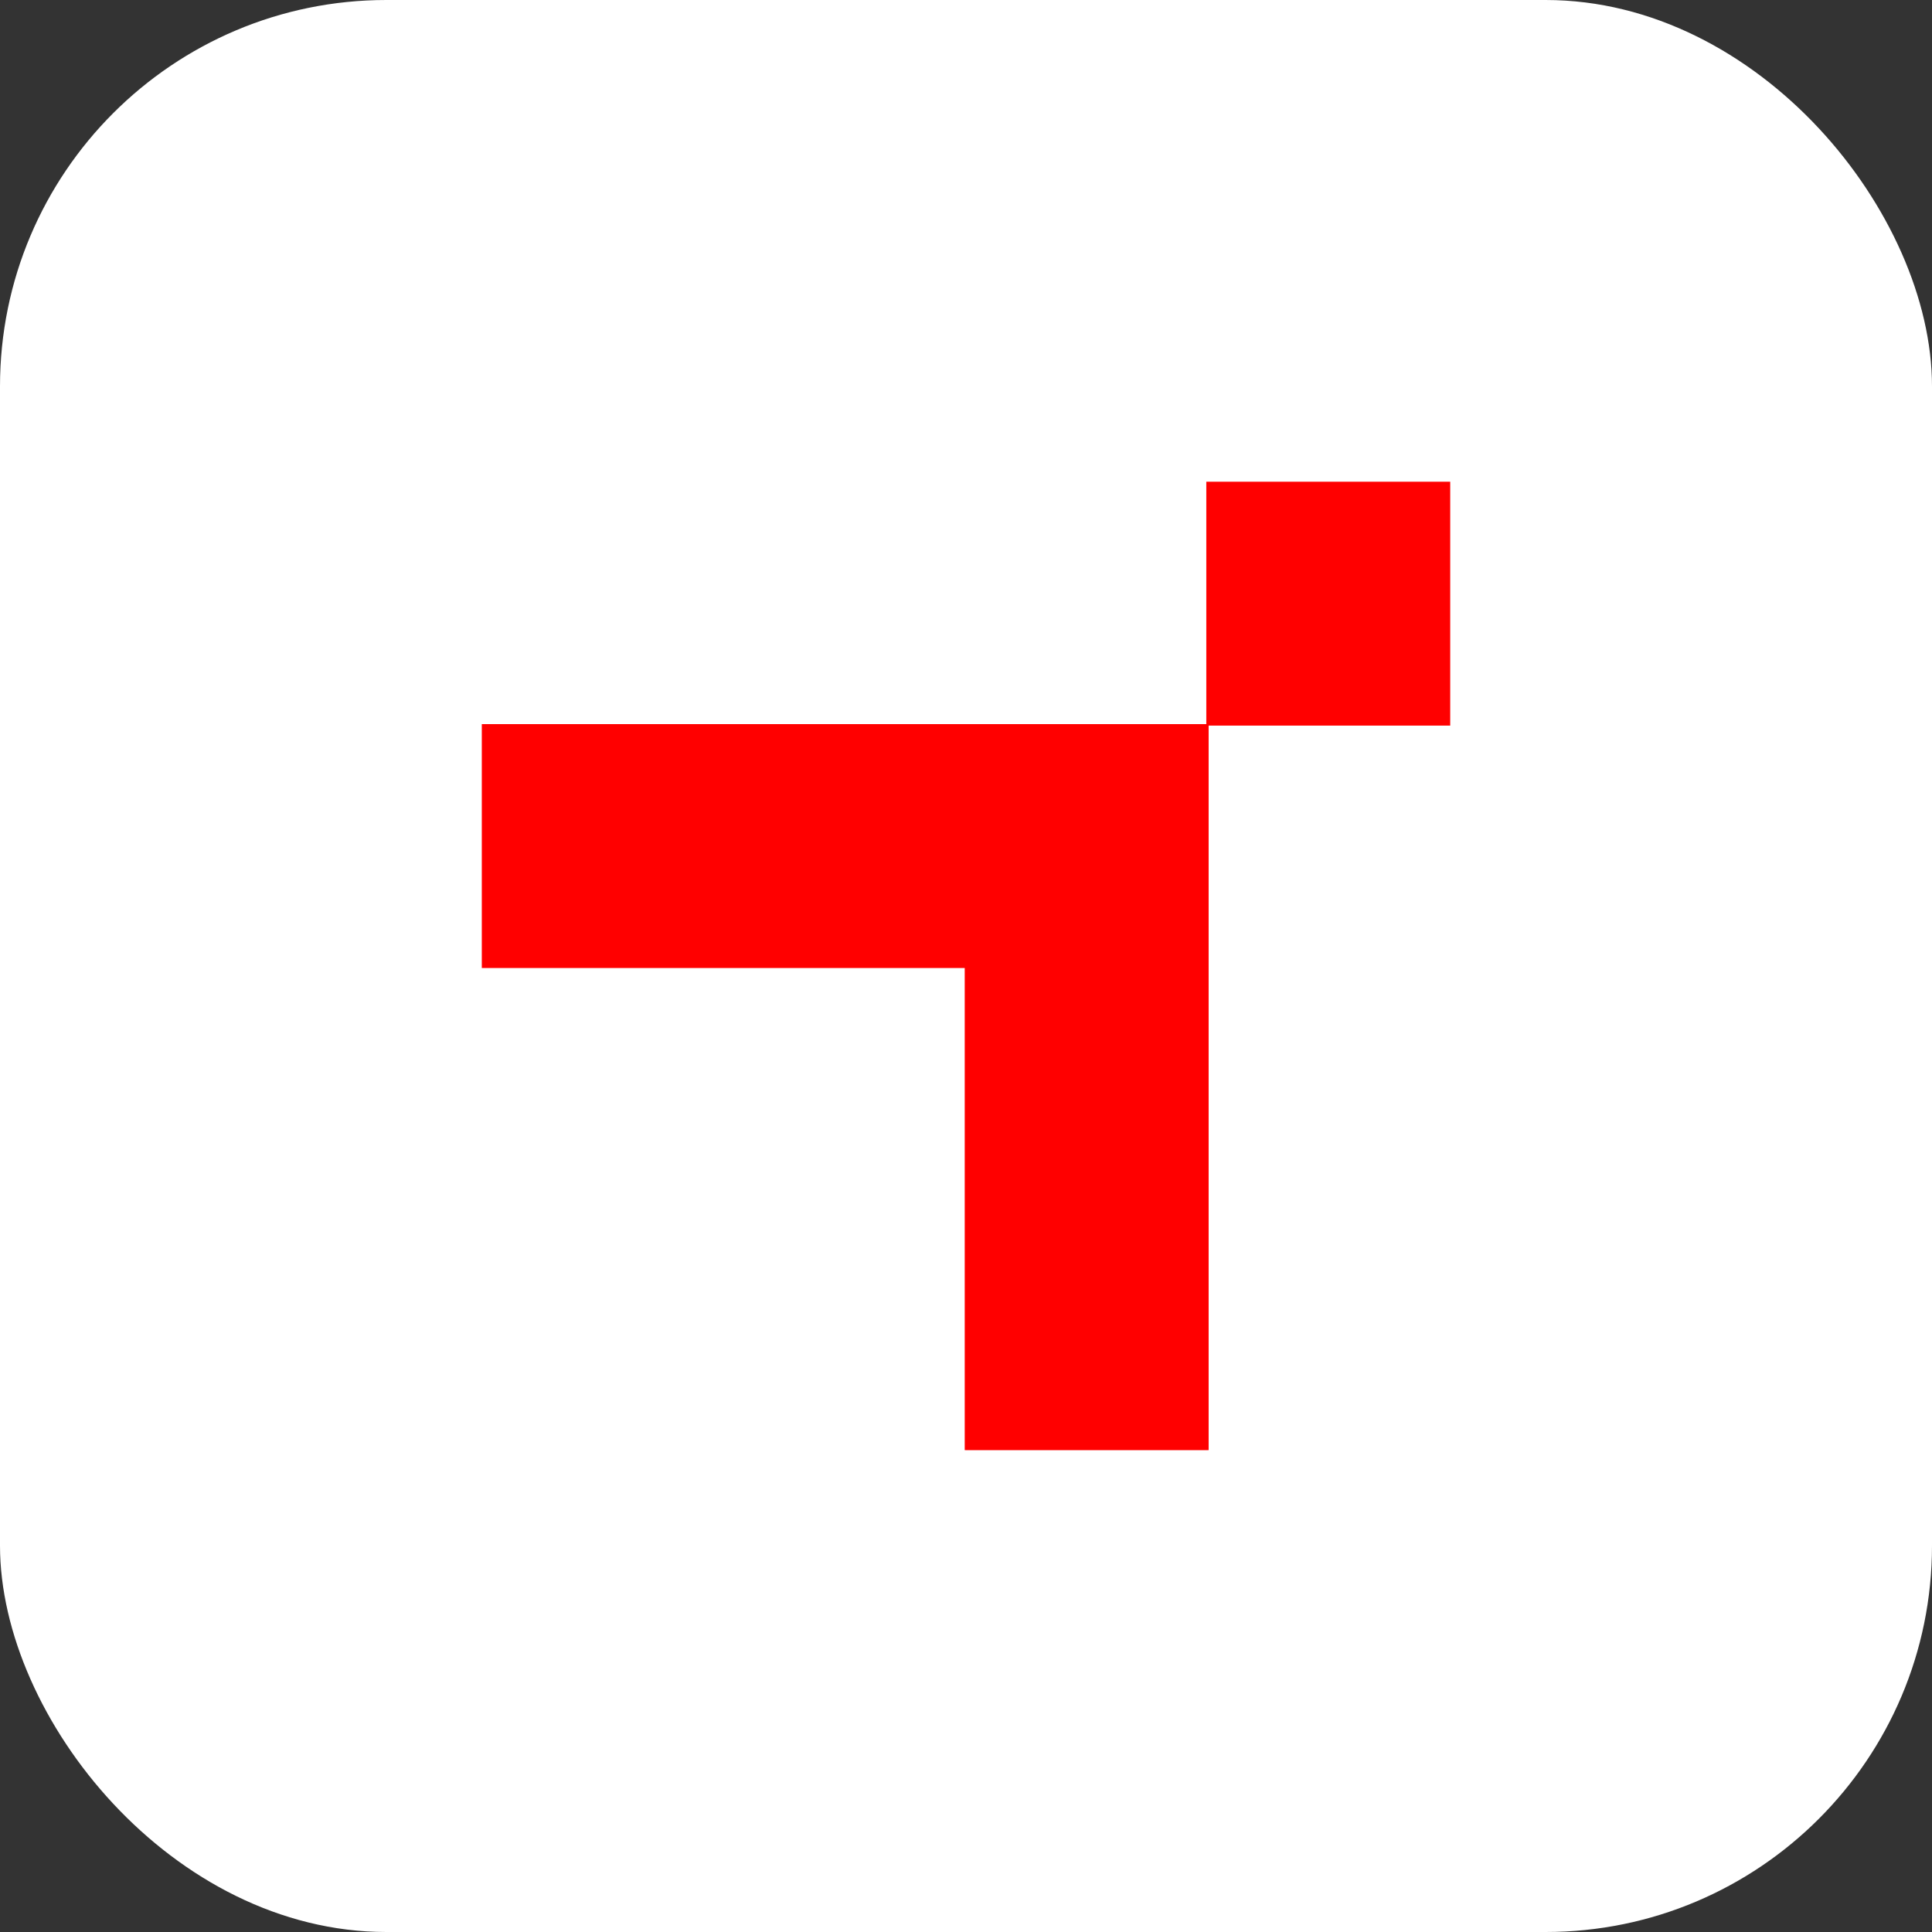 <svg xmlns="http://www.w3.org/2000/svg" version="1.1" xmlns:xlink="http://www.w3.org/1999/xlink" xmlns:svgjs="http://svgjs.com/svgjs" width="1000" height="1000"><rect width="100%" height="100%" fill="#333333" stroke="none"/><rect width="1000" height="1000" rx="200" ry="200" fill="#ffffff"></rect><g transform="matrix(1.25,0,0,1.25,0.004,-0.047)"><svg xmlns="http://www.w3.org/2000/svg" version="1.1" xmlns:xlink="http://www.w3.org/1999/xlink" xmlns:svgjs="http://svgjs.com/svgjs" width="800" height="800"><svg width="800" height="800" viewBox="0 0 800 800" fill="none" xmlns="http://www.w3.org/2000/svg">
<g clip-path="url(#clip0_234_270)">
<path d="M600 200H500V300H600V200Z" fill="#FF0000" stroke="#FF0000" stroke-miterlimit="10"></path>
<path d="M499.969 300.377V600.377H399.969V500.377H399.999L399.969 500.347V400.377H199.969V300.377H499.969Z" fill="#FF0000" stroke="#FF0000" stroke-miterlimit="10"></path>
</g>
<defs>
<clipPath id="clip0_234_270">
<rect width="401" height="401" fill="white" transform="translate(199.5 199.5)"></rect>
</clipPath>
</defs>
</svg></svg></g></svg>